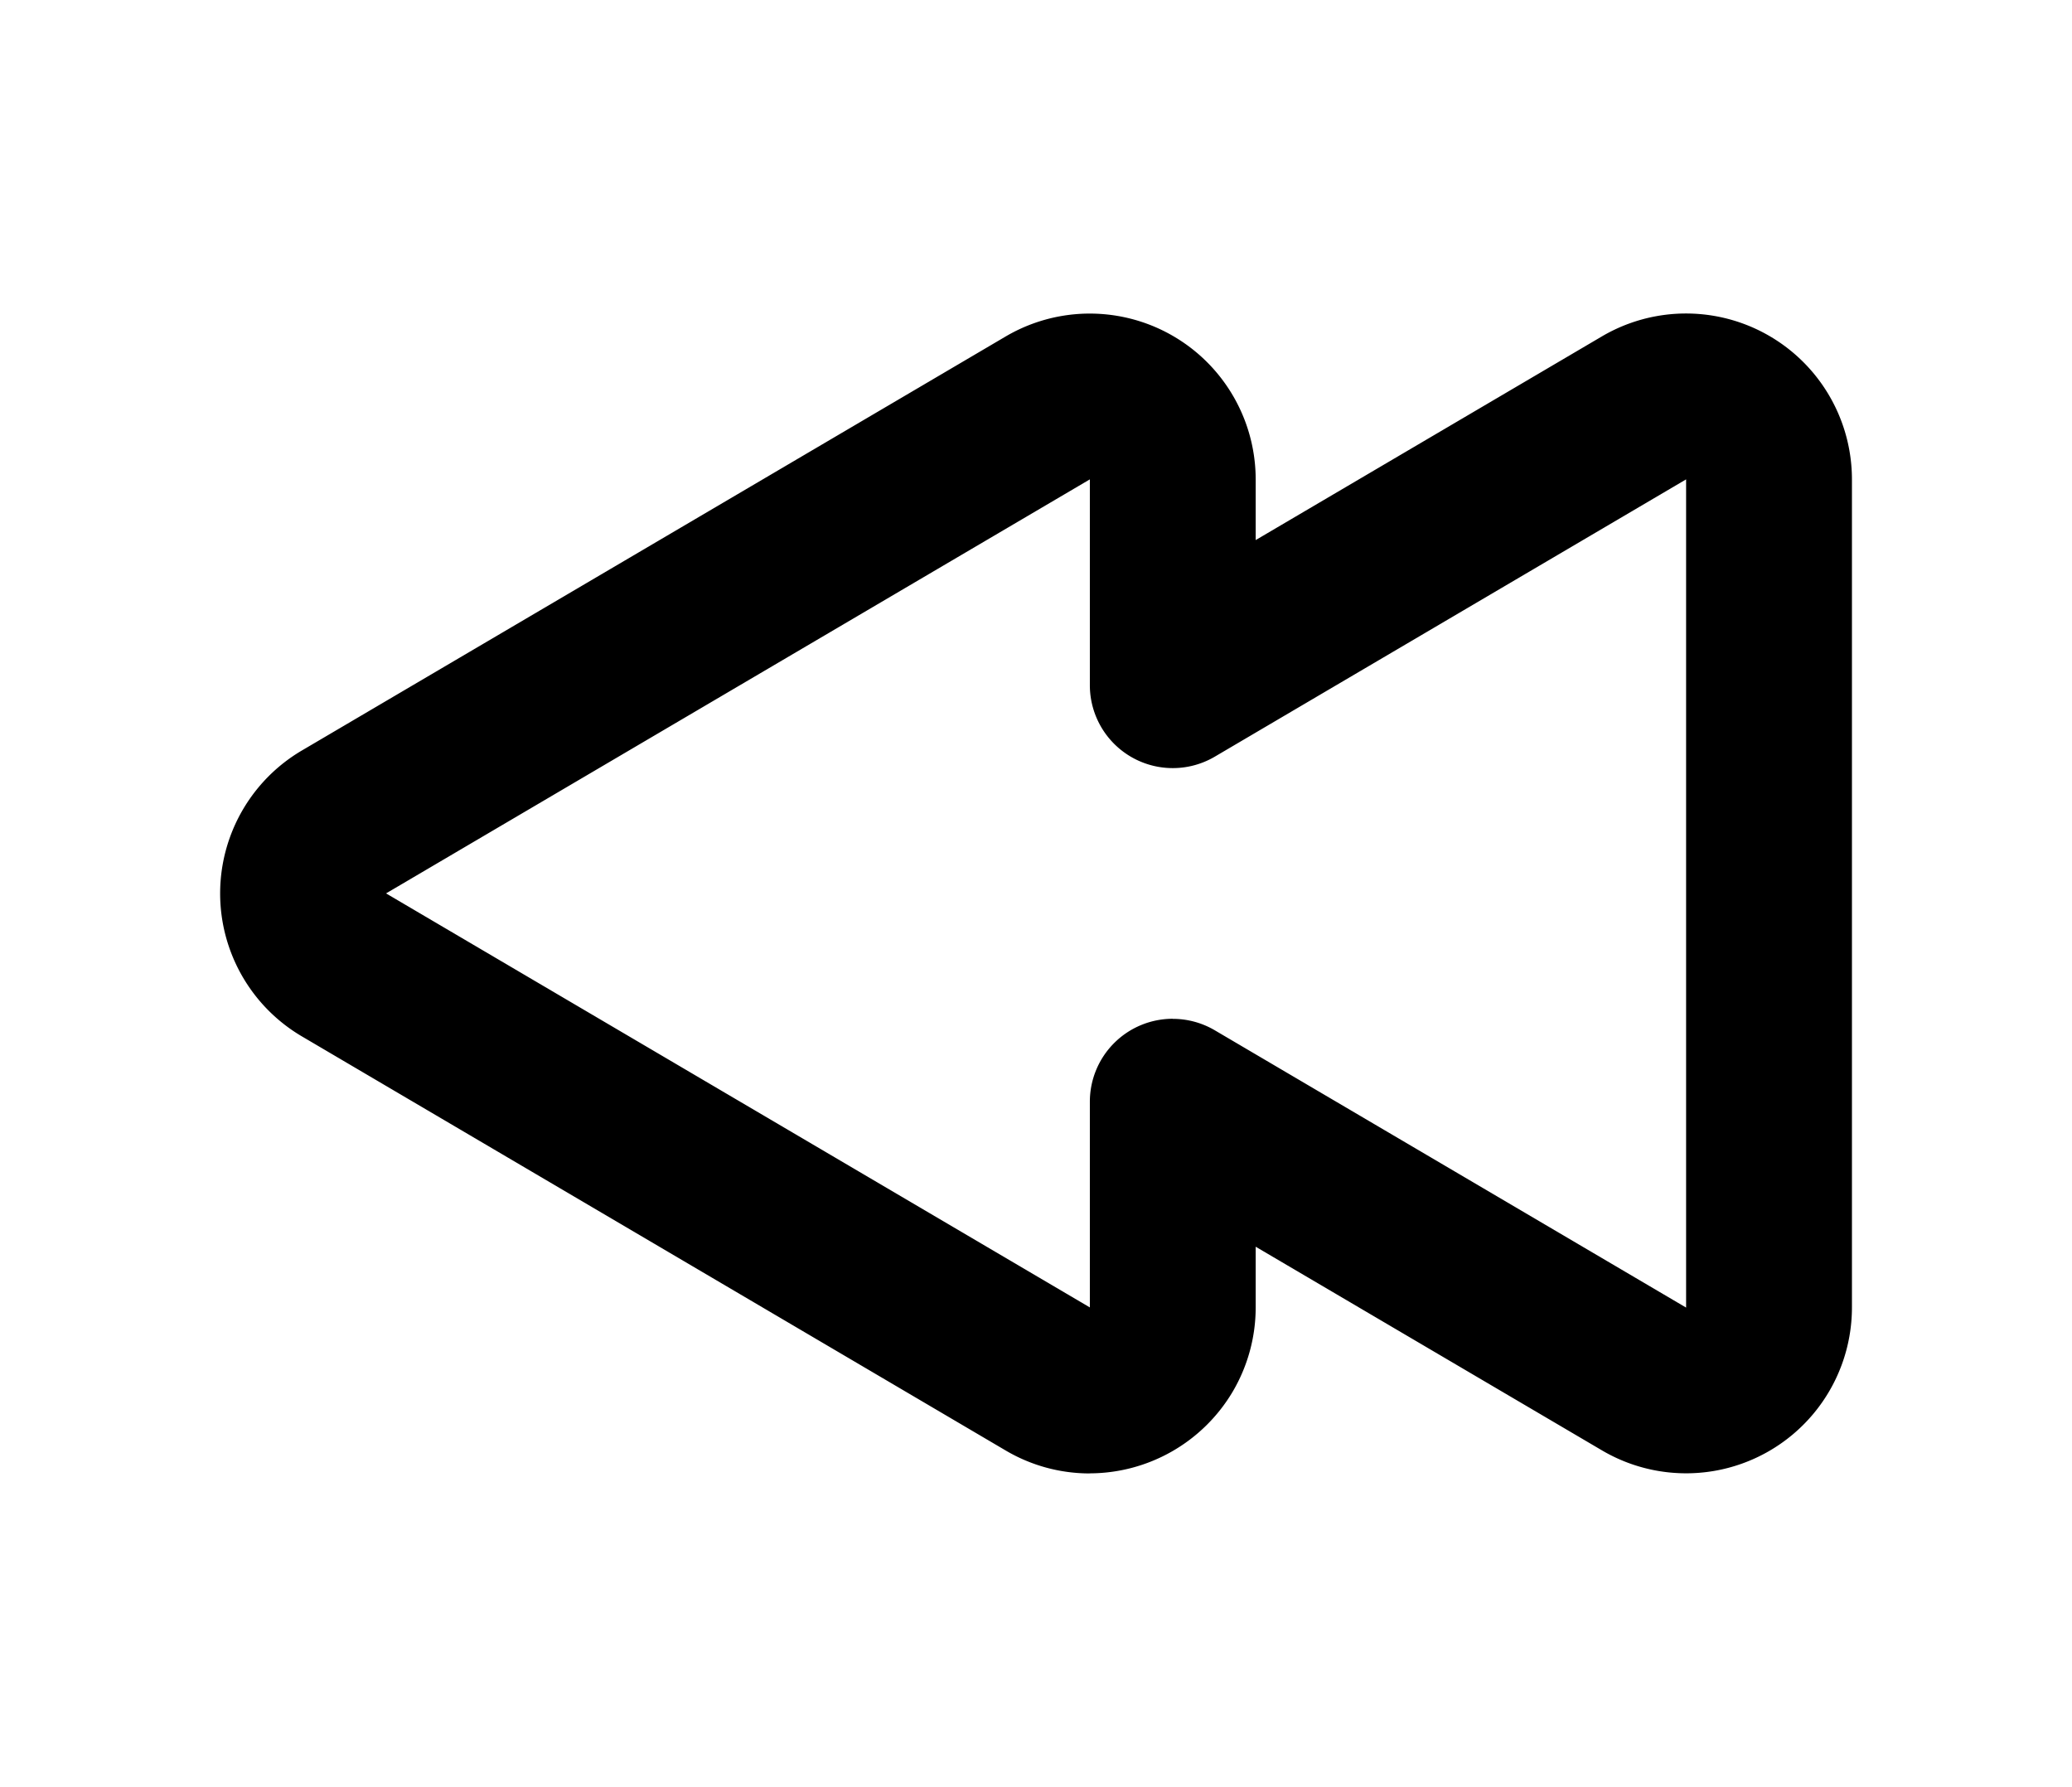 <svg id="Capa_1" data-name="Capa 1" xmlns="http://www.w3.org/2000/svg" viewBox="0 0 24.989 21.55"><defs> </defs><title>rrewind</title><path class="cls-1" d="M13.14,17.769a1.992,1.992,0,0,1-1.01-.276L3.642,12.499a2,2,0,0,1,0-3.449l8.488-4.993A2.001,2.001,0,0,1,15.144,5.781v.732l4.177-2.457a2.001,2.001,0,0,1,3.014,1.725v9.986a2,2,0,0,1-3.013,1.725l-4.178-2.457v.732a2.001,2.001,0,0,1-.278,1.017,2.009,2.009,0,0,1-1.726.984Zm1.004-5.482a.999.999,0,0,1,.507.138l5.684,3.344V5.781L14.651,9.125a1,1,0,0,1-1.507-.862V5.781L4.656,10.774l8.488,4.993V13.286a1,1,0,0,1,1-1Z"/></svg>